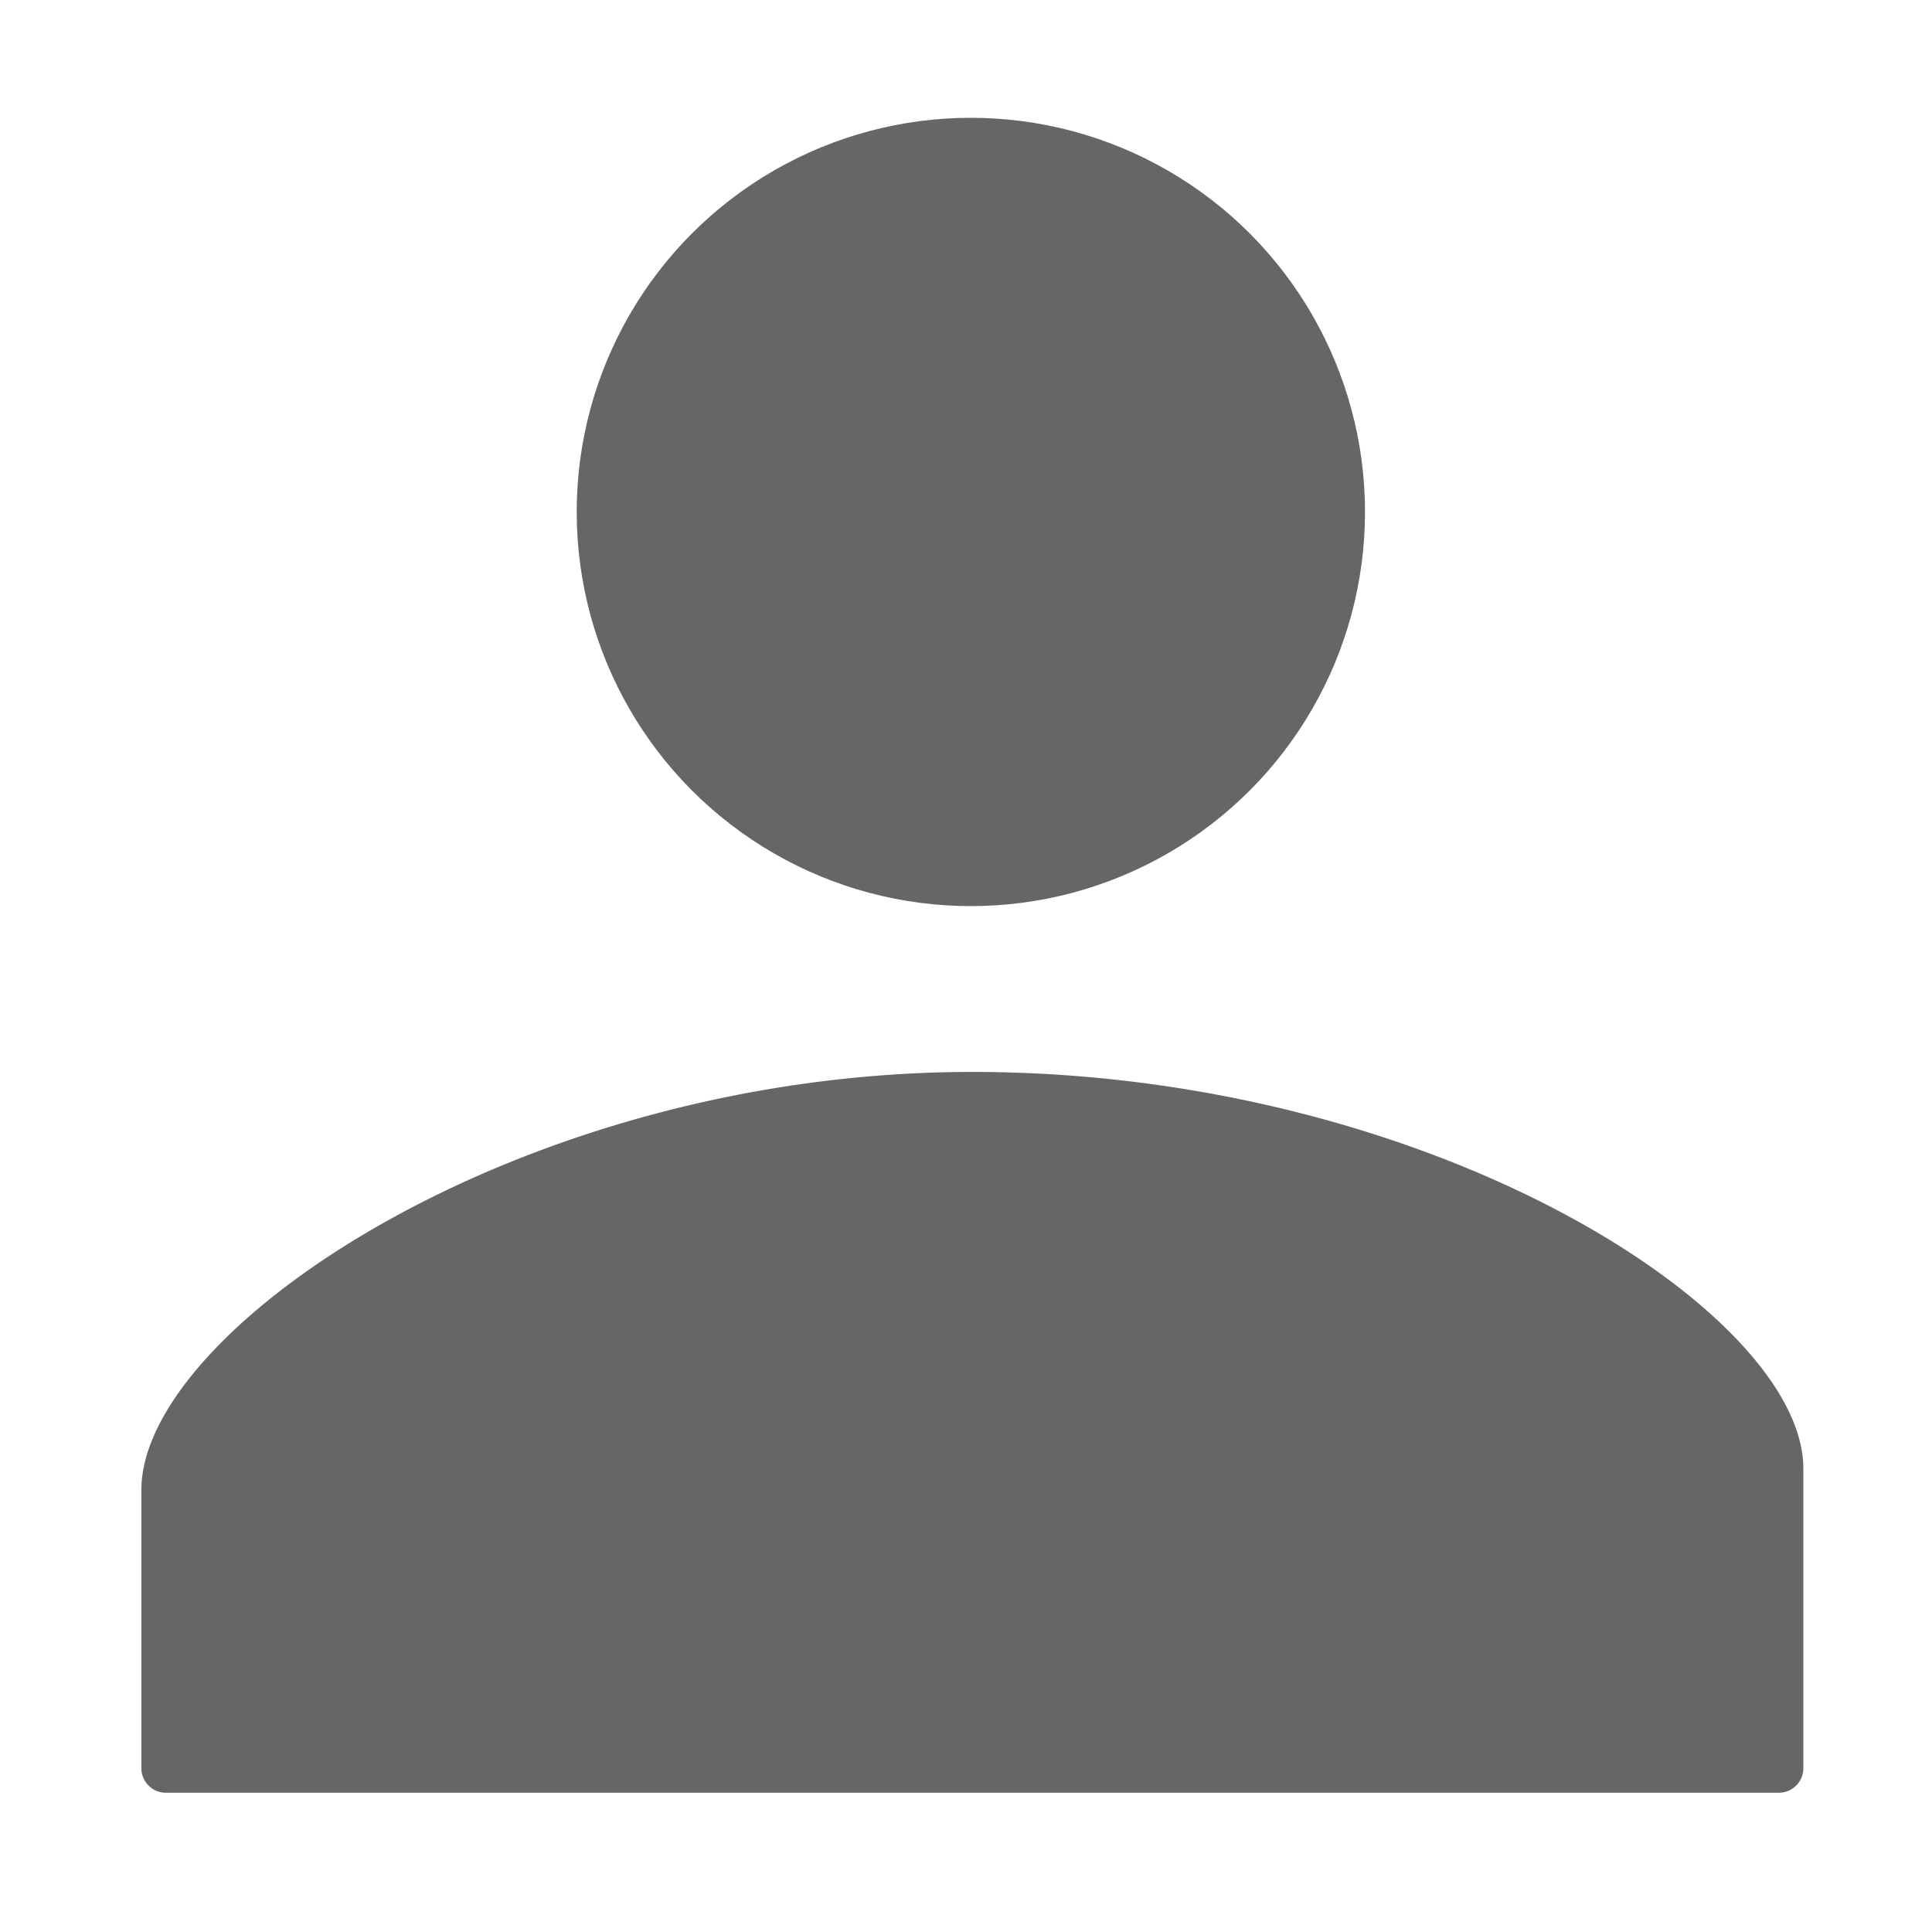 <svg xmlns="http://www.w3.org/2000/svg" xmlns:xlink="http://www.w3.org/1999/xlink" width="82" height="82" viewBox="0 0 82 82">
  <rect x="0" y="0" width="82" height="82" fill="#333333" stroke="none"/>
  <defs>
    <clipPath id="clip-Web_1920_1">
      <rect width="82" height="82"/>
    </clipPath>
  </defs>
  <g id="Web_1920_1" data-name="Web 1920 – 1" clip-path="url(#clip-Web_1920_1)">
    <rect width="82" height="82" fill="#fff"/>
    <g id="Grupo_7919" data-name="Grupo 7919" transform="translate(6 5)">
      <g id="Grupo_7725" data-name="Grupo 7725" transform="translate(0 0)">
        <g id="Grupo_7601" data-name="Grupo 7601" transform="translate(0 0)">
          <path id="Trazado_16132" data-name="Trazado 16132" d="M569.466,584.907c-19.132,0-35.266,10.9-35.266,17.744v11.8a1.041,1.041,0,0,0,1.013,1.049h68.5a1.041,1.041,0,0,0,1.027-1.049V601.743C604.74,595.1,588.934,584.907,569.466,584.907Zm0,2.1c18.864,0,33.234,9.82,33.234,14.739V613.4H536.235V602.651C536.235,597.987,550.265,587,569.466,587Z" transform="translate(-534.2 -544.411)" fill="#666"/>
          <ellipse id="Elipse_43" data-name="Elipse 43" cx="16.729" cy="16.729" rx="16.729" ry="16.729" transform="translate(18.477)" fill="#666"/>
        </g>
      </g>
      <path id="Trazado_16169" data-name="Trazado 16169" d="M74.975,473.6h68.02V462.957s.768-6.908-8.981-11.65-17.33-7.114-27.932-5.83-16.018,2.685-22.435,6.793-9.38,6.569-9.38,10.686S74.975,473.6,74.975,473.6Z" transform="translate(-73.543 -403.529)" fill="#666"/>
    </g>
  </g>
</svg>
